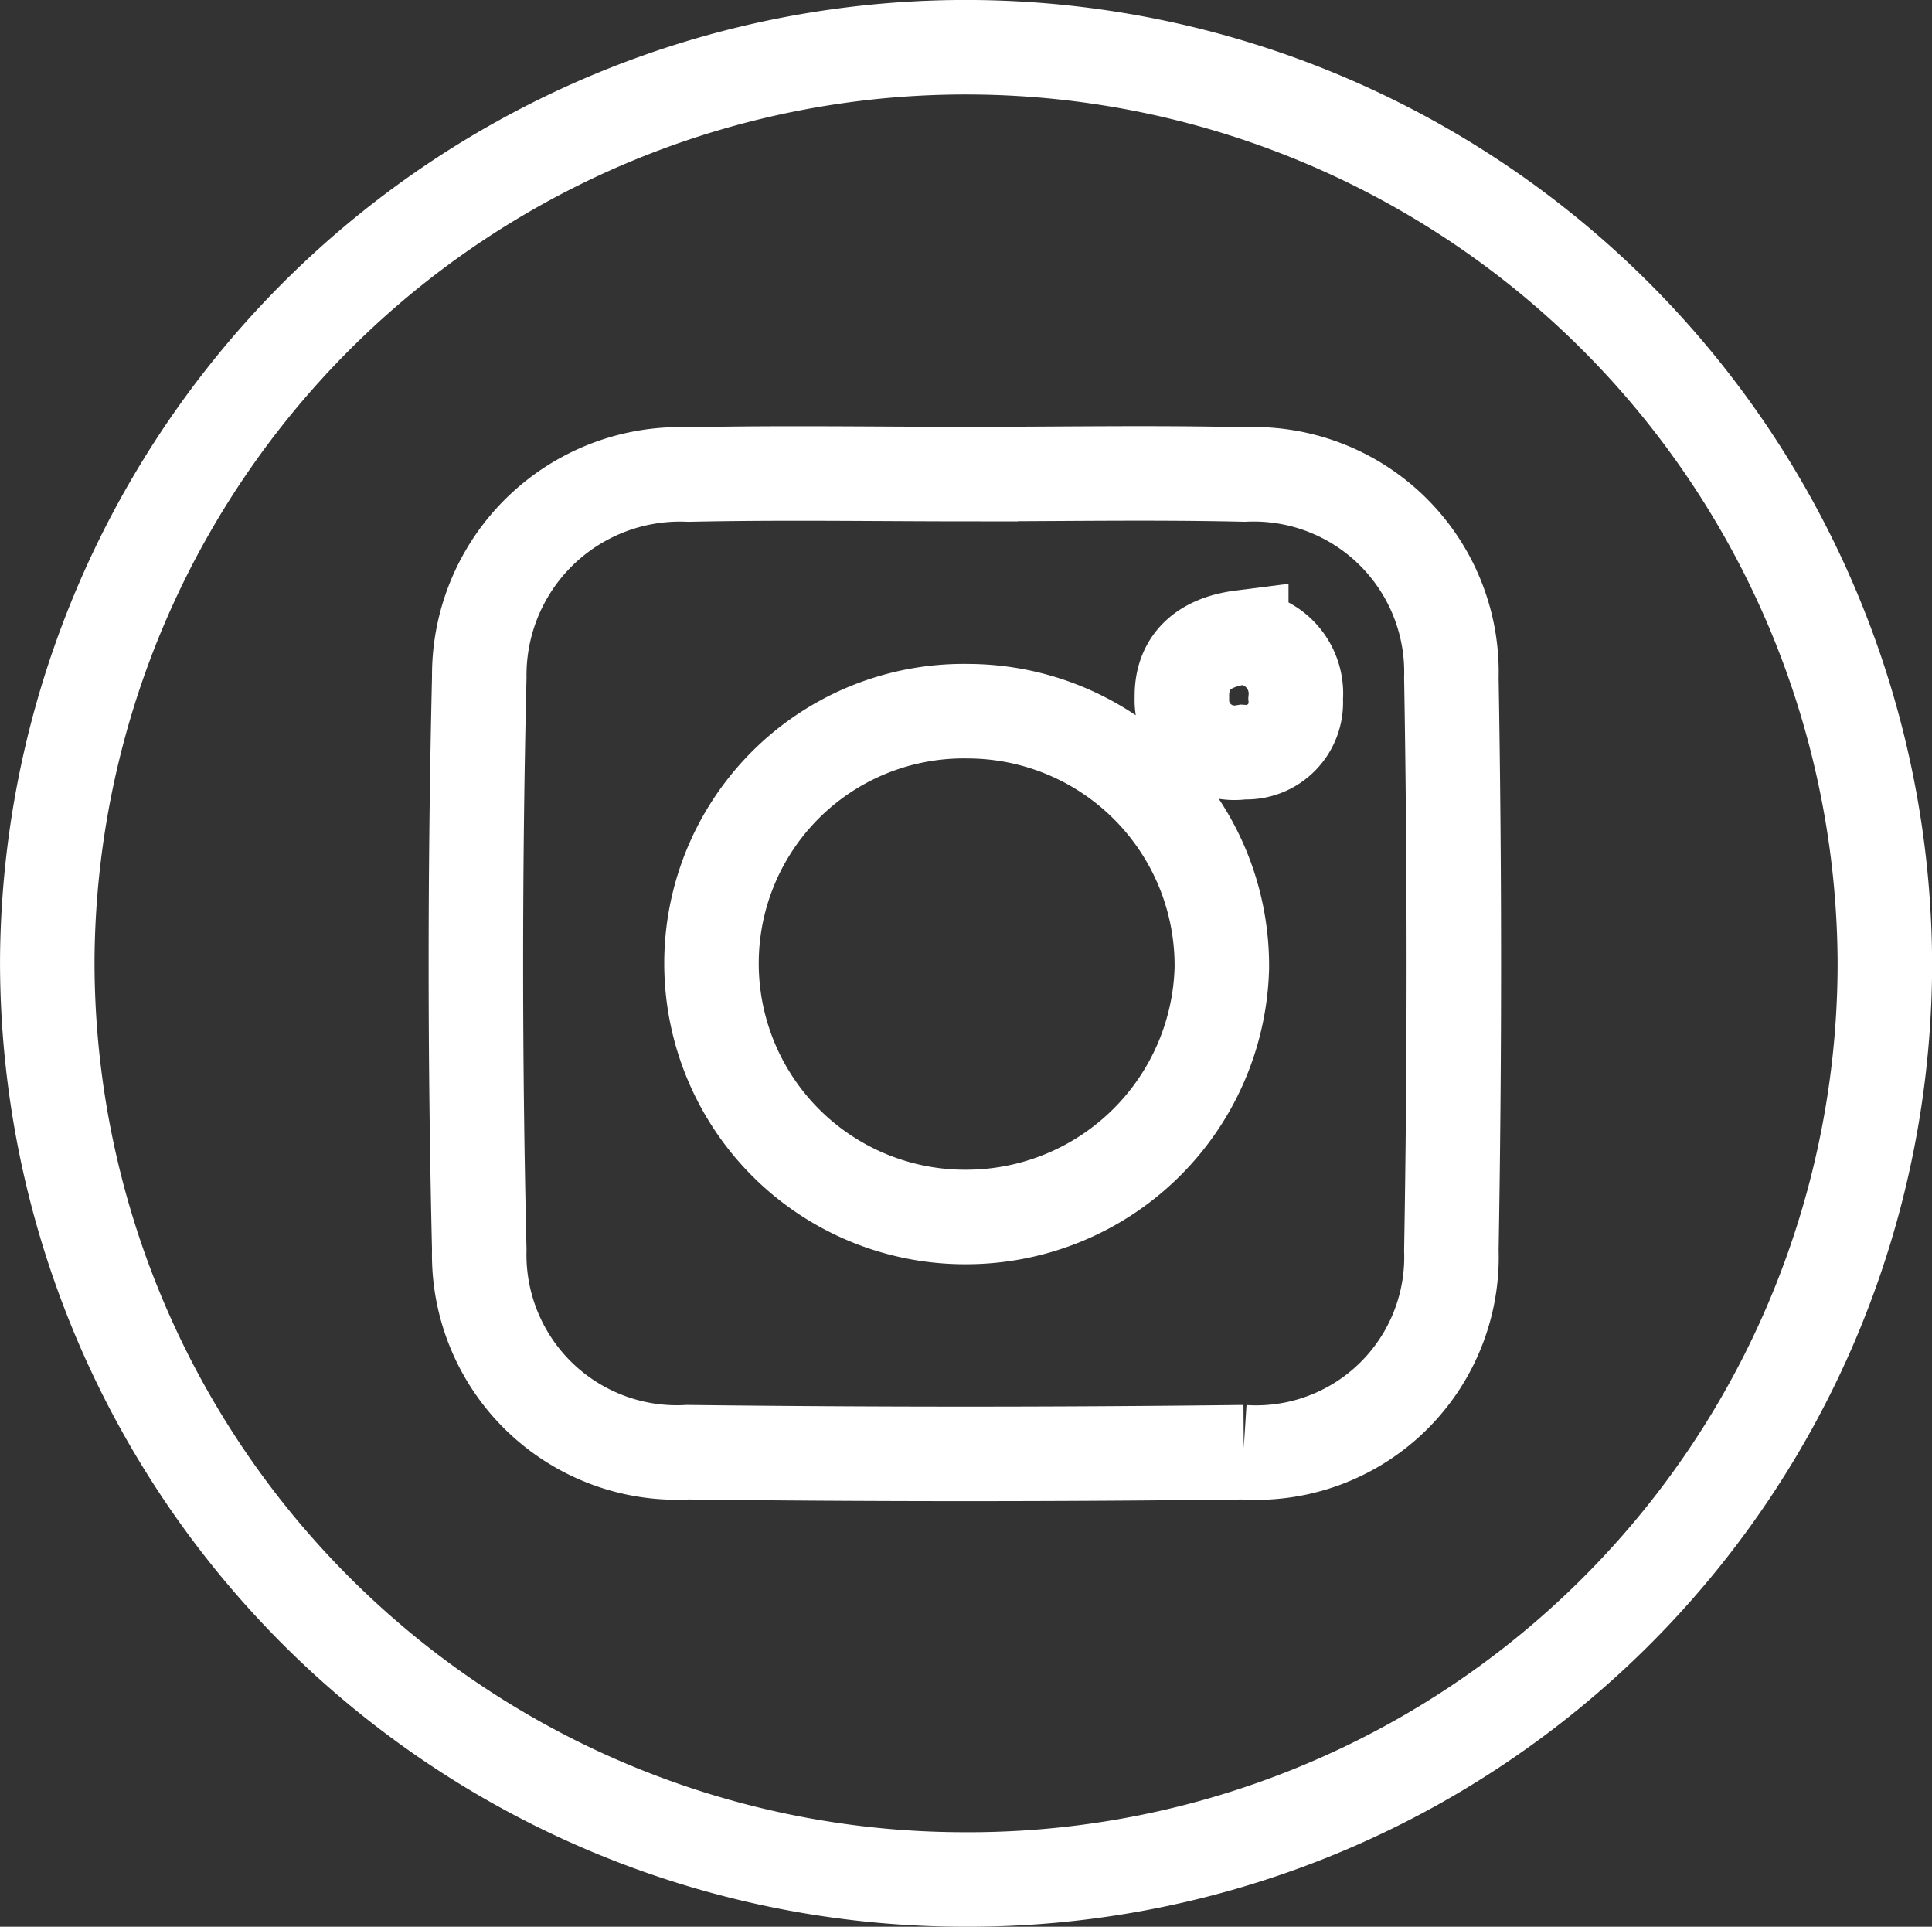 <svg xmlns="http://www.w3.org/2000/svg" width="51.115" height="50.965" viewBox="0 0 51.115 50.965">
  <rect x="0" y="0" width="51.115" height="50.965" fill="#333333" stroke="none"/>
  <g id="Groupe_303" data-name="Groupe 303" transform="translate(1.25 1.25)">
    <path id="Tracé_142" data-name="Tracé 142" d="M8977.01-2391.845a24.274,24.274,0,0,1-24.213-24.376,24.3,24.3,0,0,1,24.517-24.089,24.31,24.31,0,0,1,24.1,24.282A24.245,24.245,0,0,1,8977.01-2391.845Zm.218-37.174c-2.487,0-4.975-.043-7.461.011a5.311,5.311,0,0,0-5.541,5.358q-.179,7.569,0,15.145a5.232,5.232,0,0,0,5.519,5.358q7.346.089,14.7,0a5.172,5.172,0,0,0,5.5-5.337q.13-7.571,0-15.146a5.233,5.233,0,0,0-5.475-5.379C8982.051-2429.065,8979.639-2429.02,8977.228-2429.02Z" transform="translate(-8952.796 2440.31)" fill="none" stroke="#fff" stroke-miterlimit="10" stroke-width="2.5"/>
    <path id="Tracé_143" data-name="Tracé 143" d="M8998.415-2403.87a6.671,6.671,0,0,0-6.8,6.671,6.709,6.709,0,0,0,6.786,6.708,6.767,6.767,0,0,0,6.716-6.577A6.731,6.731,0,0,0,8998.415-2403.87Zm7.216-1.95c-.971.124-1.59.628-1.57,1.588a1.392,1.392,0,0,0,1.615,1.444,1.314,1.314,0,0,0,1.395-1.411A1.483,1.483,0,0,0,9005.631-2405.819Z" transform="translate(-8974.041 2421.432)" fill="none" stroke="#fff" stroke-miterlimit="10" stroke-width="2.5"/>
  </g>
</svg>
